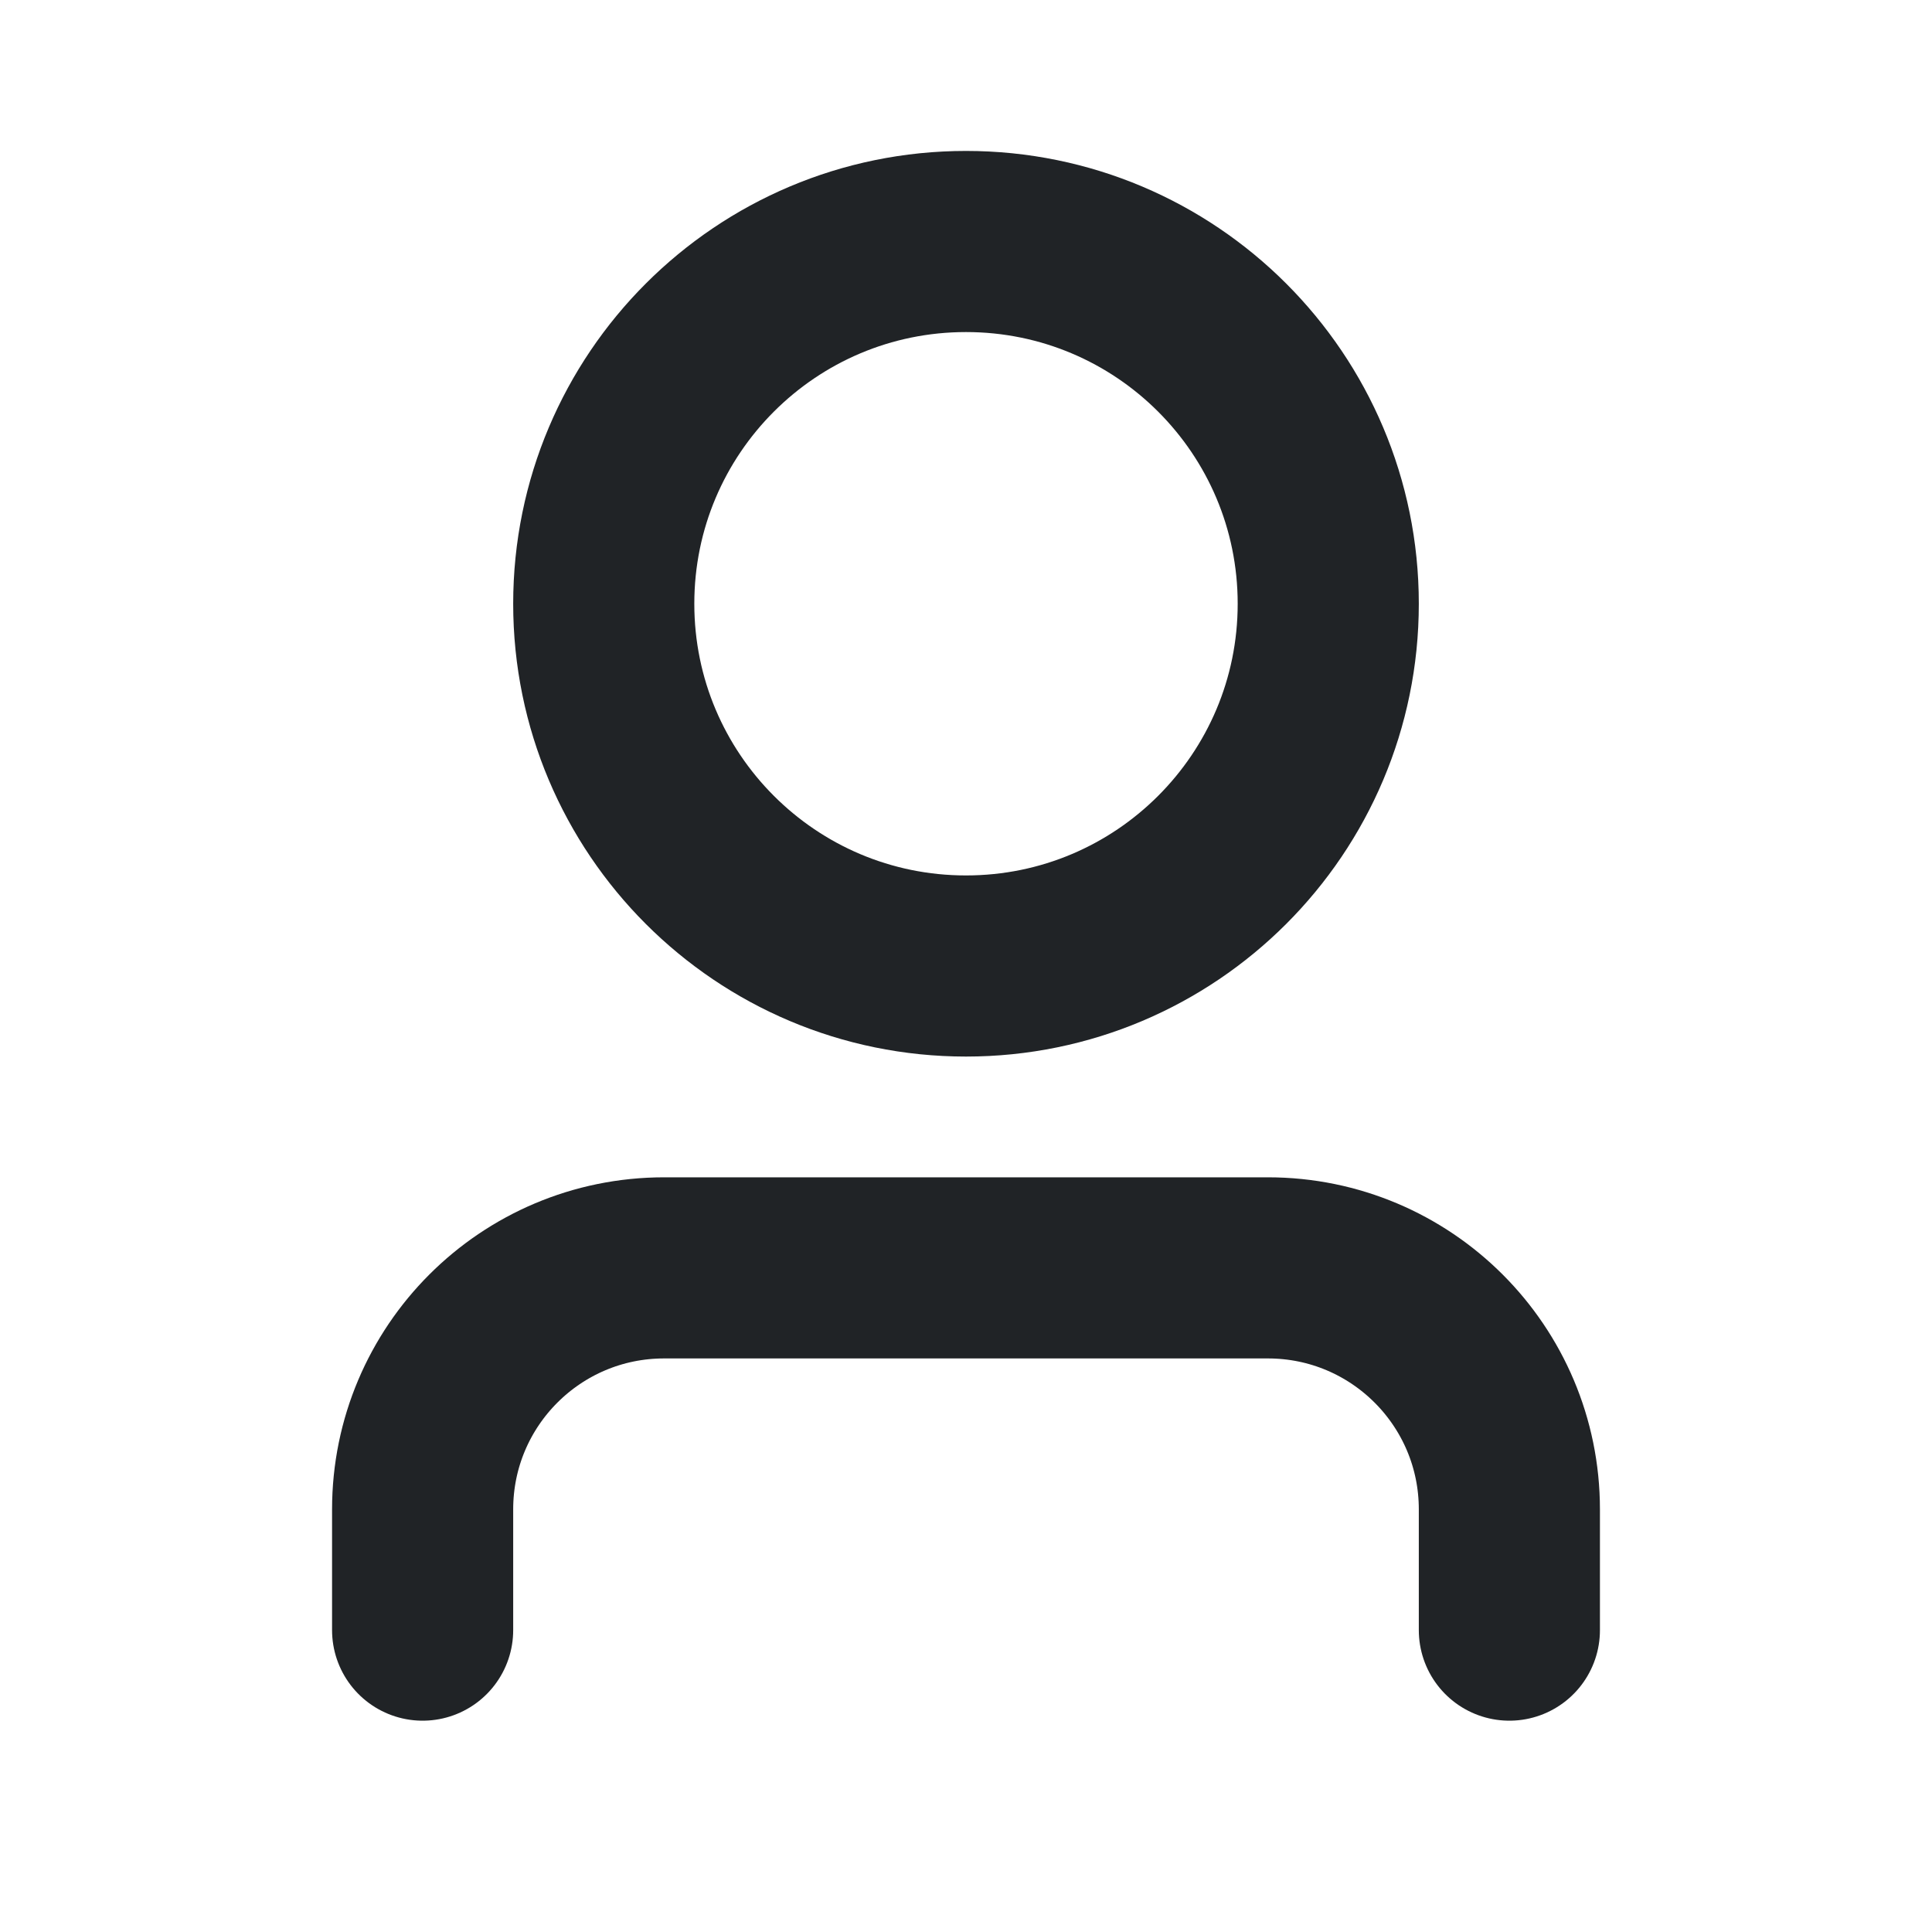 <svg width="16" height="16" viewBox="0 0 16 16" fill="none" xmlns="http://www.w3.org/2000/svg">
<path d="M3.5 13.5V12.5C3.5 11.395 4.395 10.5 5.5 10.5H10.5C11.605 10.5 12.5 11.395 12.5 12.5V13.5" stroke="#202326" stroke-width="1.5" stroke-linecap="round"/>
<path d="M8 2C9.657 2 11 3.343 11 5C11 6.657 9.657 8 8 8C6.343 8 5 6.657 5 5C5 3.343 6.343 2 8 2Z" stroke="#202326" stroke-width="1.5"/>
</svg>
